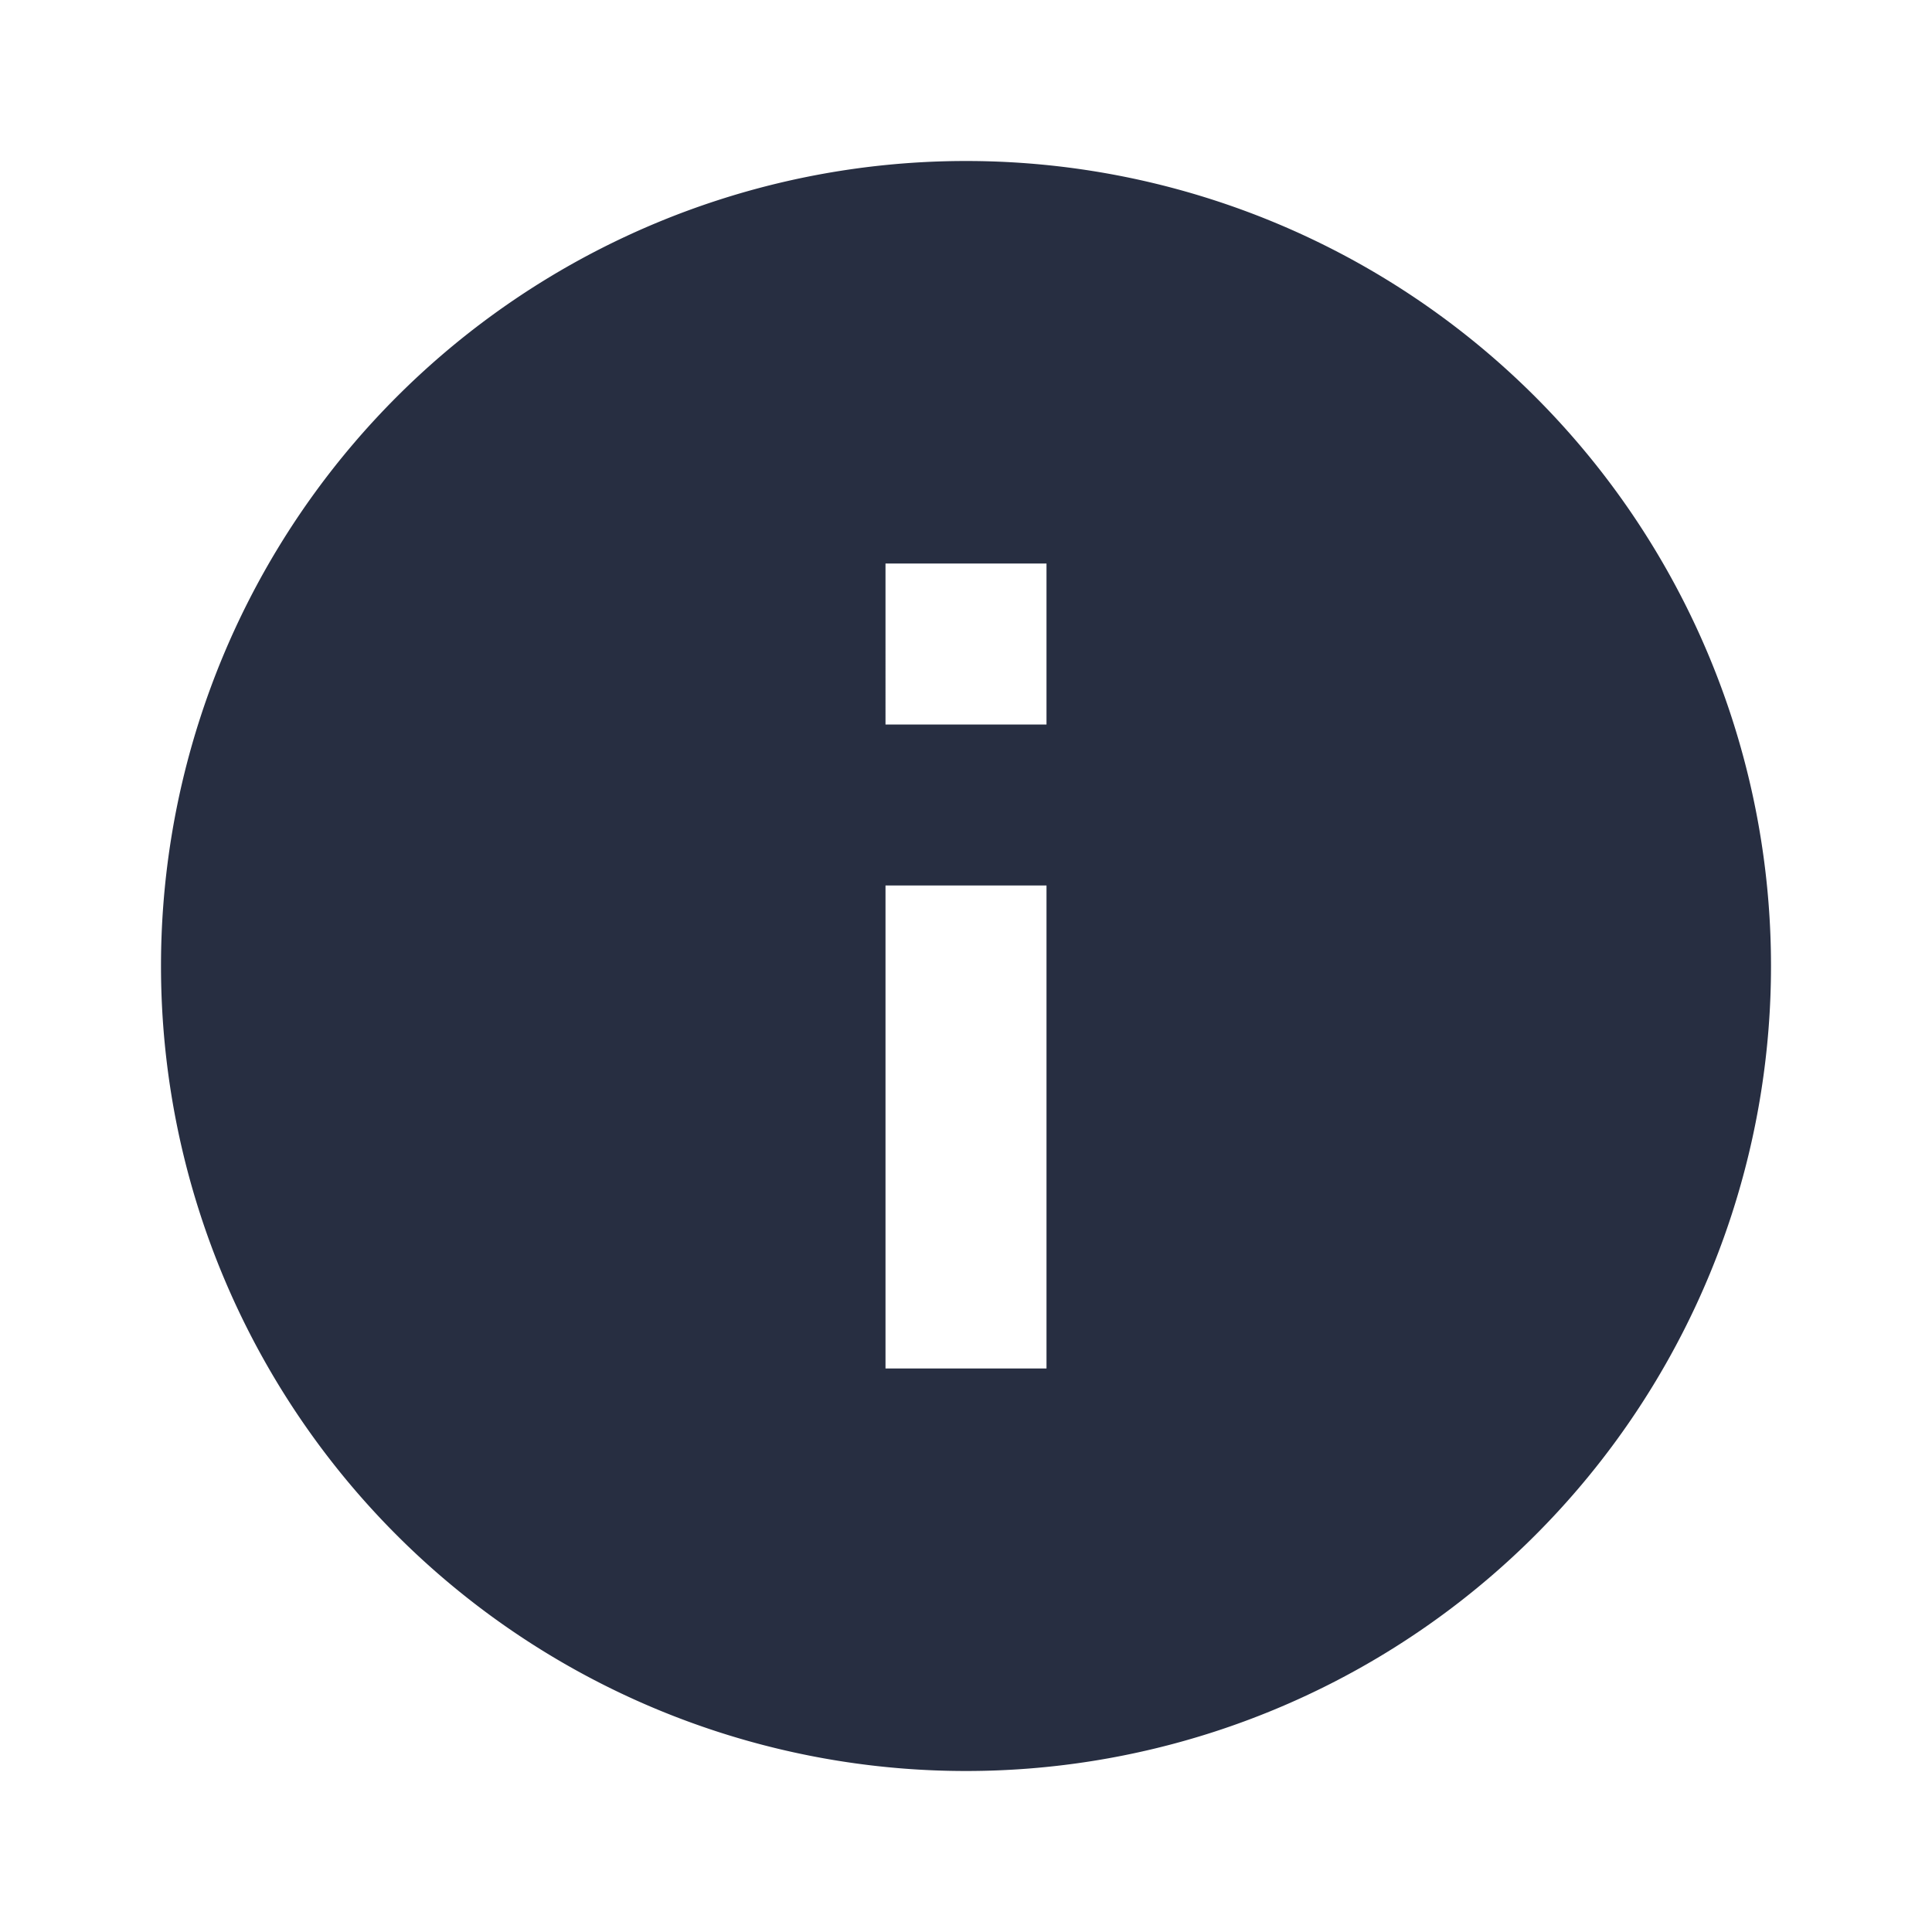 <svg xmlns="http://www.w3.org/2000/svg" width="24" height="24" fill="none" viewBox="0 0 24 24">
  <path fill="#272E41" d="M13 9h-2V7h2v2Zm0 8h-2v-6h2v6ZM12 2a10 10 0 1 0 0 20 10 10 0 0 0 0-20Z"/>
</svg>
